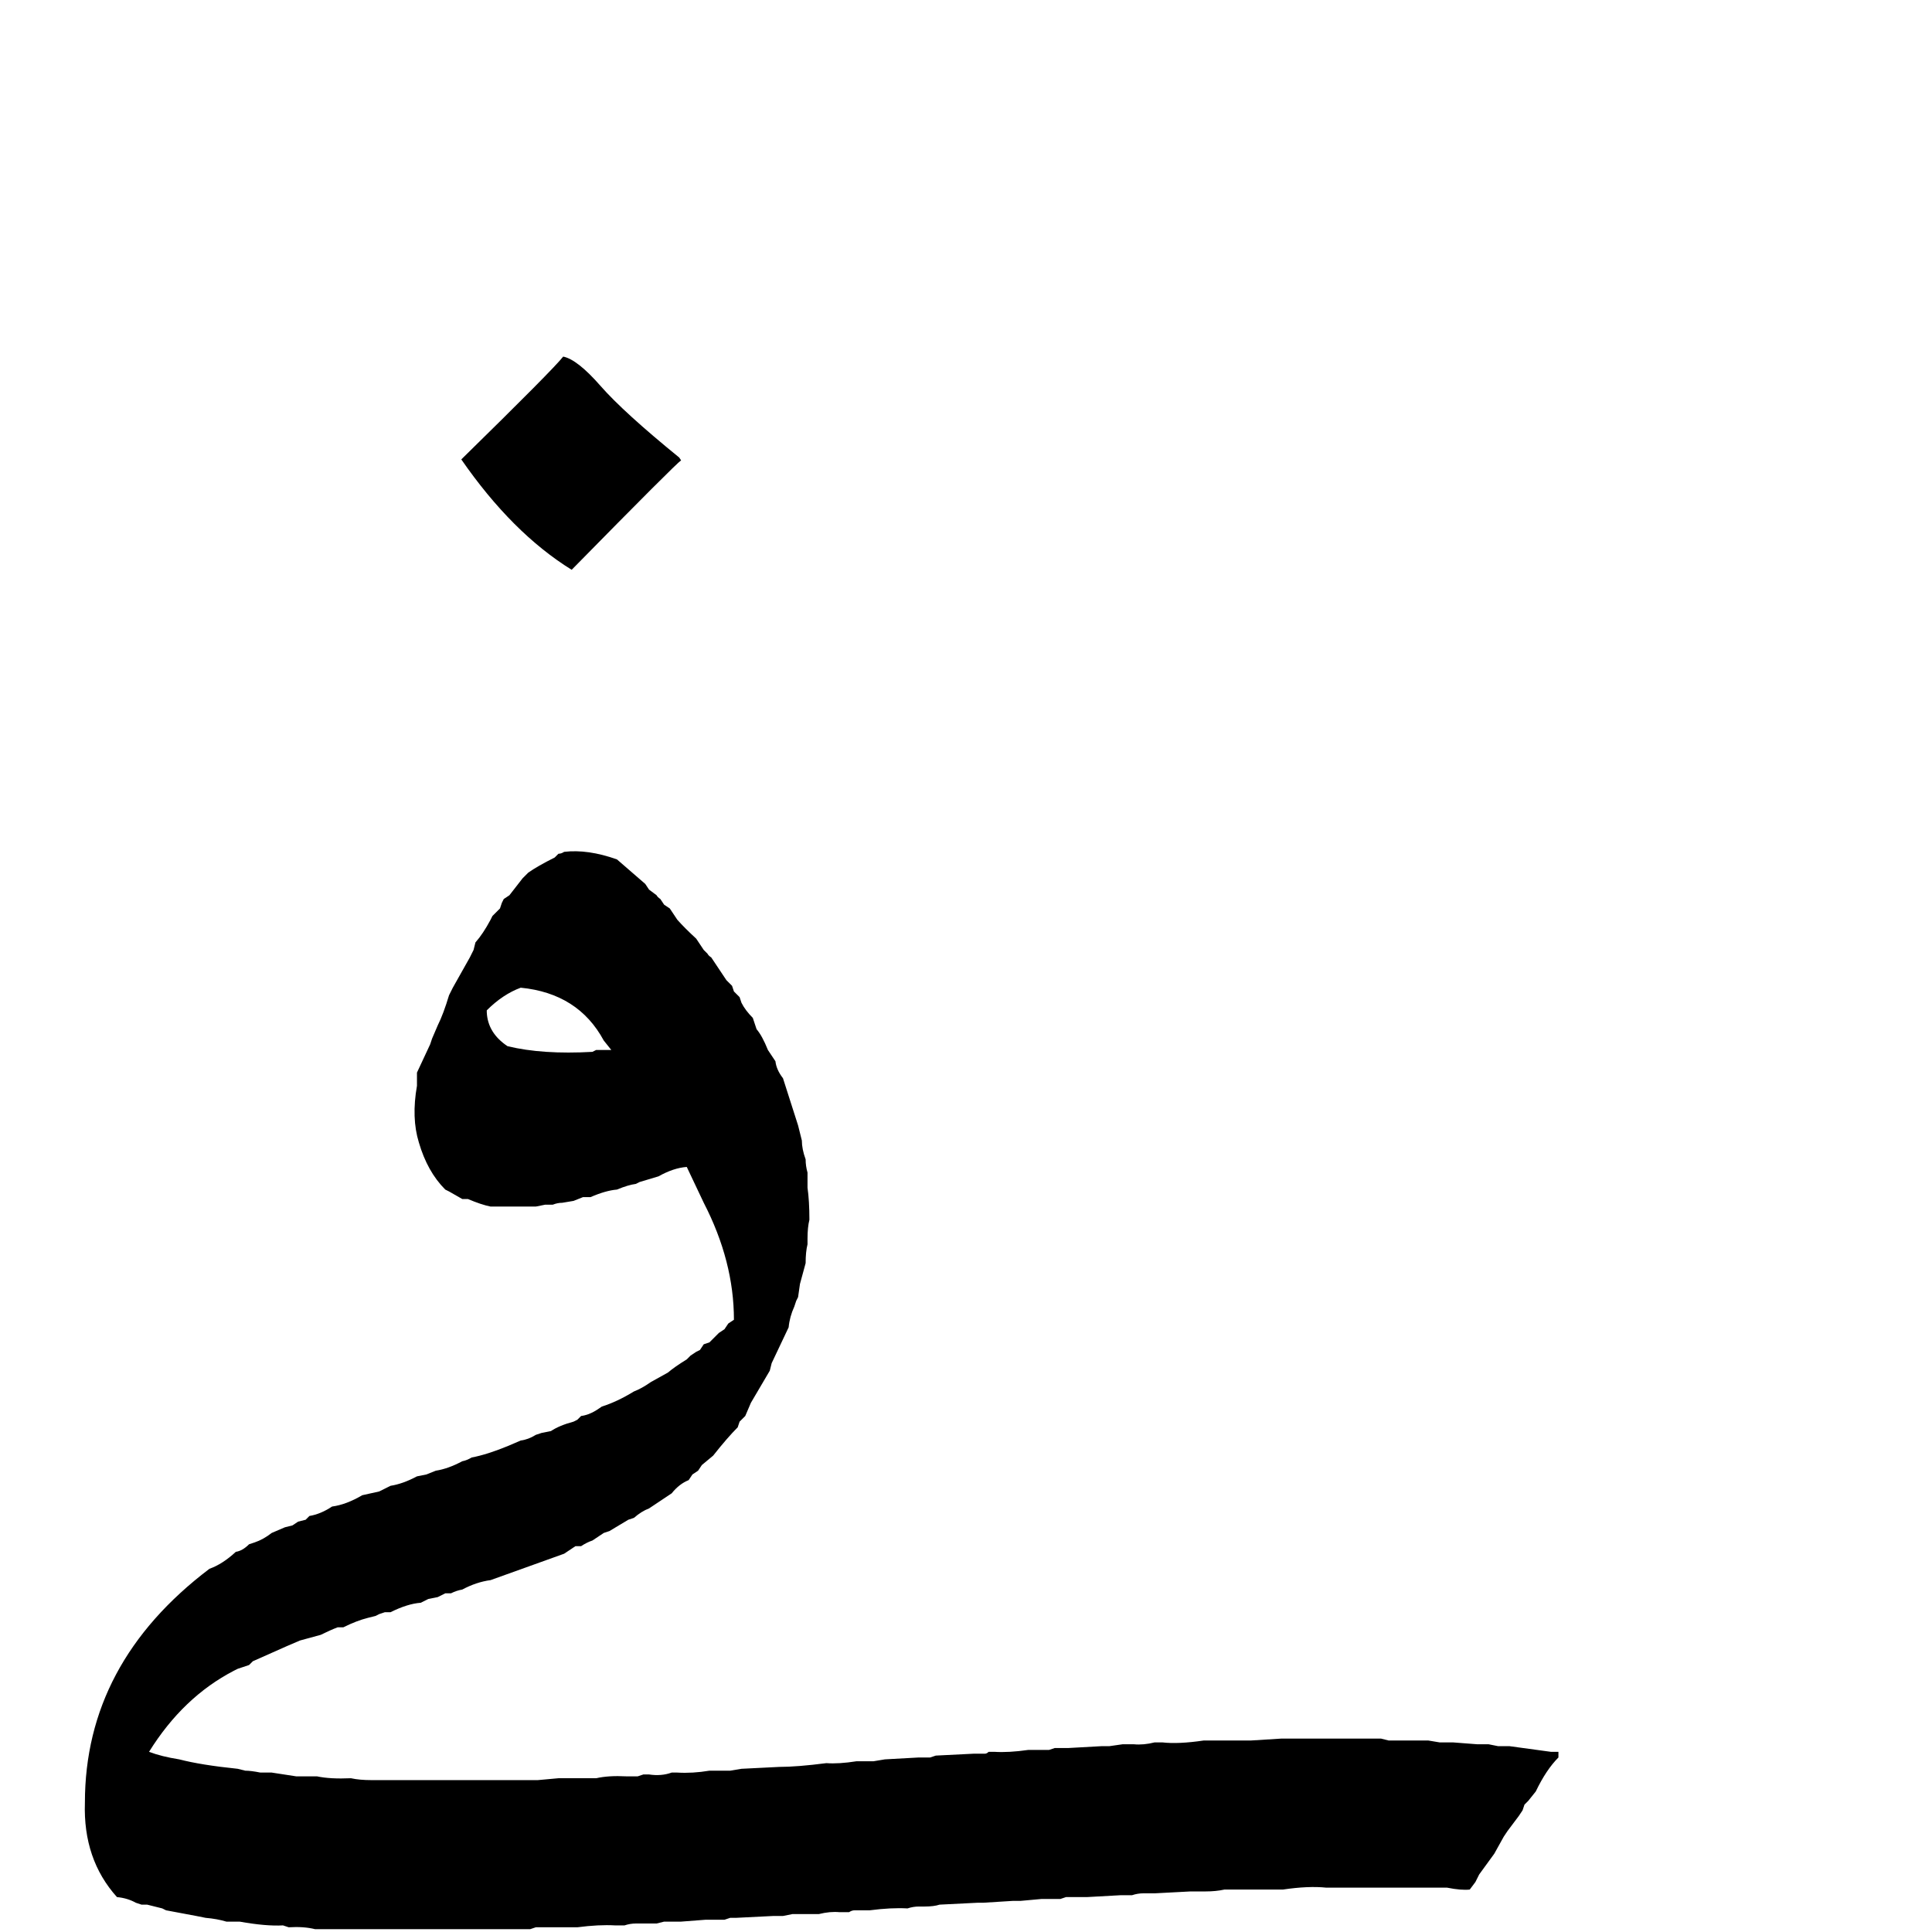 <?xml version="1.0" standalone="no"?>
<!DOCTYPE svg PUBLIC "-//W3C//DTD SVG 1.1//EN" "http://www.w3.org/Graphics/SVG/1.1/DTD/svg11.dtd" >
<svg viewBox="0 -410 2048 2048">
  <g transform="matrix(1 0 0 -1 0 1638)">
   <path fill="currentColor"
d="M592 1143l-4 -4q-18 -9 -28 -16l-6 -6l-14 -18l-6 -4l-2 -4l-2 -6l-4 -4l-4 -4l-2 -4q-8 -15 -16 -24l-2 -8l-4 -8l-18 -32l-4 -8q-6 -20 -12 -32l-6 -14l-2 -6l-14 -30v-14q-6 -34 2 -60q9 -31 28 -50l4 -2l14 -8h6q14 -6 24 -8h16h6h26l10 2h8q5 2 10 2l12 2l10 4h8
q16 7 28 8q12 5 20 6l4 2l20 6q16 9 30 10l18 -38q32 -62 32 -124l-6 -4l-4 -6l-6 -4l-4 -4l-6 -6l-6 -2l-4 -6l-4 -2l-6 -4l-4 -4q-13 -8 -20 -14l-18 -10q-10 -7 -18 -10q-18 -11 -34 -16l-6 -4q-8 -5 -16 -6l-4 -4l-4 -2q-15 -4 -24 -10l-10 -2l-6 -2q-8 -5 -16 -6
l-14 -6q-22 -9 -38 -12q-5 -3 -10 -4q-15 -8 -28 -10l-10 -4l-10 -2q-15 -8 -28 -10l-8 -4l-4 -2l-18 -4q-17 -10 -32 -12q-12 -8 -24 -10l-4 -4l-8 -2l-6 -4l-8 -2l-14 -6q-9 -7 -18 -10l-6 -2q-7 -7 -14 -8q-14 -13 -28 -18q-132 -100 -132 -248q-2 -60 34 -100
q11 -1 20 -6l6 -2h6l16 -4l4 -2l32 -6l10 -2q12 -1 22 -4h6h8q28 -5 46 -4l6 -2q16 1 28 -2h12h26h14h28h6h36h26h8h34h16h14h8l6 2h8h6h8h6h16q23 3 40 2h10q6 2 12 2h10h12l8 2h8h10l26 2h20l6 2h6l40 2h10l10 2h28q12 3 22 2h10q3 2 6 2h16q23 3 40 2q6 2 12 2h6
q10 0 16 2l40 2h6l32 2h8l22 2h8h6h6l6 2h8h14l36 2h12q6 2 12 2h12l38 2h16q11 0 20 2h8h6h40h8q27 4 46 2h28h8h6h8h8h10h6h6h8h6h14h8h6h6q15 -3 24 -2l6 8l4 8l16 22l10 18l4 6l12 16l4 6l2 6l4 4l8 10q11 23 24 36v2v-2v2v4h-8l-44 6h-12l-10 2h-12l-26 2h-14l-12 2h-8
h-34l-8 2h-22h-8h-6h-10h-6h-8h-6h-40l-32 -2h-6h-8h-36q-27 -4 -44 -2h-8q-12 -3 -22 -2h-6h-6l-14 -2h-8l-36 -2h-14l-6 -2h-8h-14q-21 -3 -36 -2h-6q-2 -2 -4 -2h-6h-6l-40 -2l-6 -2h-6h-6l-36 -2l-12 -2h-8h-10q-19 -3 -32 -2q-31 -4 -50 -4l-40 -2l-12 -2h-12h-10
q-18 -3 -34 -2h-6q-11 -4 -24 -2h-6l-6 -2h-6h-6q-19 1 -32 -2h-12h-10h-12h-6l-22 -2h-10h-62h-28h-6h-10h-6h-8h-6h-40q-13 0 -22 2q-22 -1 -36 2h-16h-6l-26 4h-6h-6q-10 2 -16 2l-8 2q-39 4 -62 10q-19 3 -32 8q36 58 90 86l4 2l12 4l4 4l36 16l14 6l22 6q10 5 18 8h6
q14 7 26 10l8 2l4 2l6 2h6q18 9 32 10l8 4l10 2l8 4h6q6 3 12 4q15 8 30 10l78 28l6 4l6 4h6q6 4 12 6l6 4l6 4l6 2l20 12l6 2q8 7 16 10l12 8l12 8q8 10 18 14l4 6l6 4l4 6l12 10q15 19 26 30l2 6l6 6l6 14l20 34l2 8l18 38q1 11 6 22l2 6l2 4l2 14l6 22q0 12 2 20v6
q0 12 2 20q0 20 -2 34v16q-2 7 -2 14q-4 11 -4 20l-2 8l-2 8l-16 50q-7 9 -8 18l-8 12q-6 15 -12 22l-4 12q-8 8 -12 16l-2 6l-6 6l-2 6l-6 6l-4 6l-4 6l-4 6l-4 6q-3 2 -4 4l-4 4l-8 12q-12 11 -20 20l-4 6l-4 6l-6 4l-4 6q-3 2 -4 4l-8 6l-4 6l-30 26q-31 11 -56 8
q-3 -2 -6 -2zM640 945l8 -10h-16l-4 -2q-53 -3 -90 6q-21 14 -22 36v2v-2v2q17 17 36 24q61 -6 88 -56zM597 1670q-10 -13 -108 -109q54 -78 117 -117q111 113 116 116l-2 3q-59 48 -83.5 76t-39.5 31z" />
  </g>

</svg>
